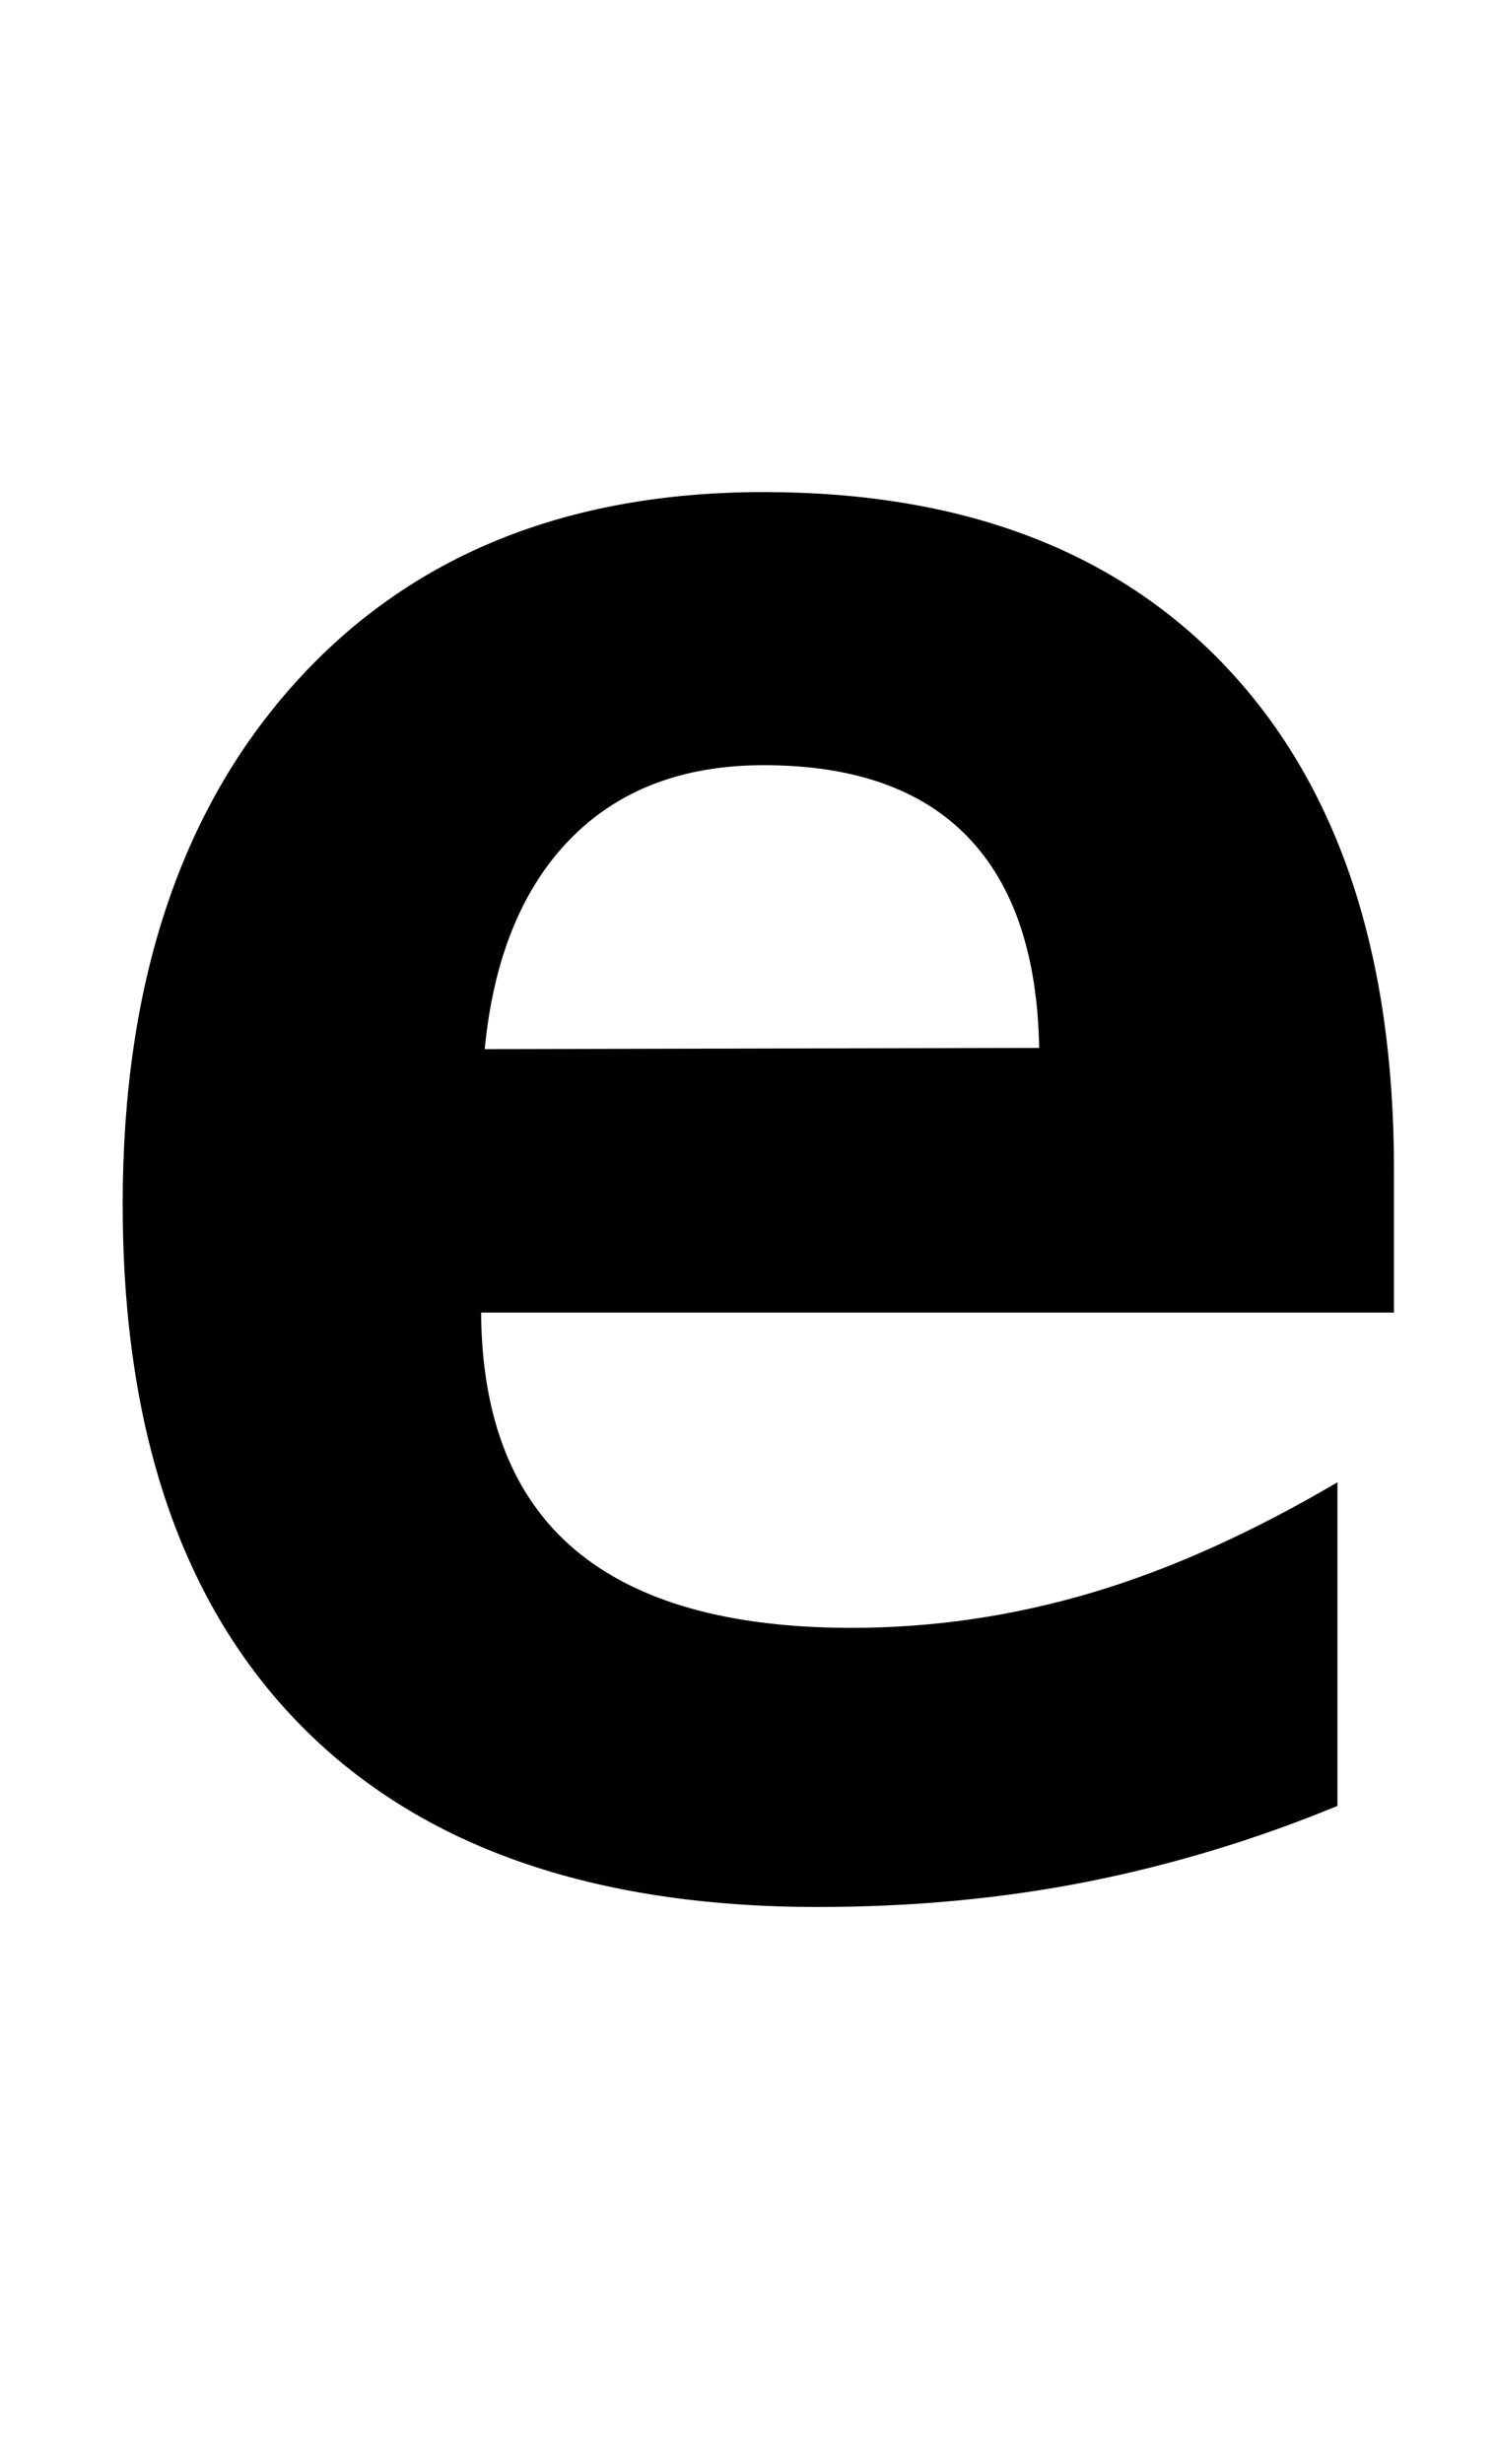 <?xml version="1.0" standalone="no"?>
<!DOCTYPE svg PUBLIC "-//W3C//DTD SVG 1.1//EN" "http://www.w3.org/Graphics/SVG/1.1/DTD/svg11.dtd" >
<svg xmlns="http://www.w3.org/2000/svg" xmlns:xlink="http://www.w3.org/1999/xlink" version="1.1" viewBox="-10 0 1243 2048">
   <path fill="currentColor"
d="M1102 1501q-102 42 -208 63t-224 21q-281 0 -429.5 -150.5t-148.5 -433.5q0 -274 143 -433t390 -159q249 0 386.5 147.5t137.5 415.5v119h-759q1 132 78 197t230 65q101 0 199 -29t205 -92v269zM854 871q-2 -116 -59.5 -175.5t-169.5 -59.5q-101 0 -161 61.5t-71 174.5z
" />
</svg>
